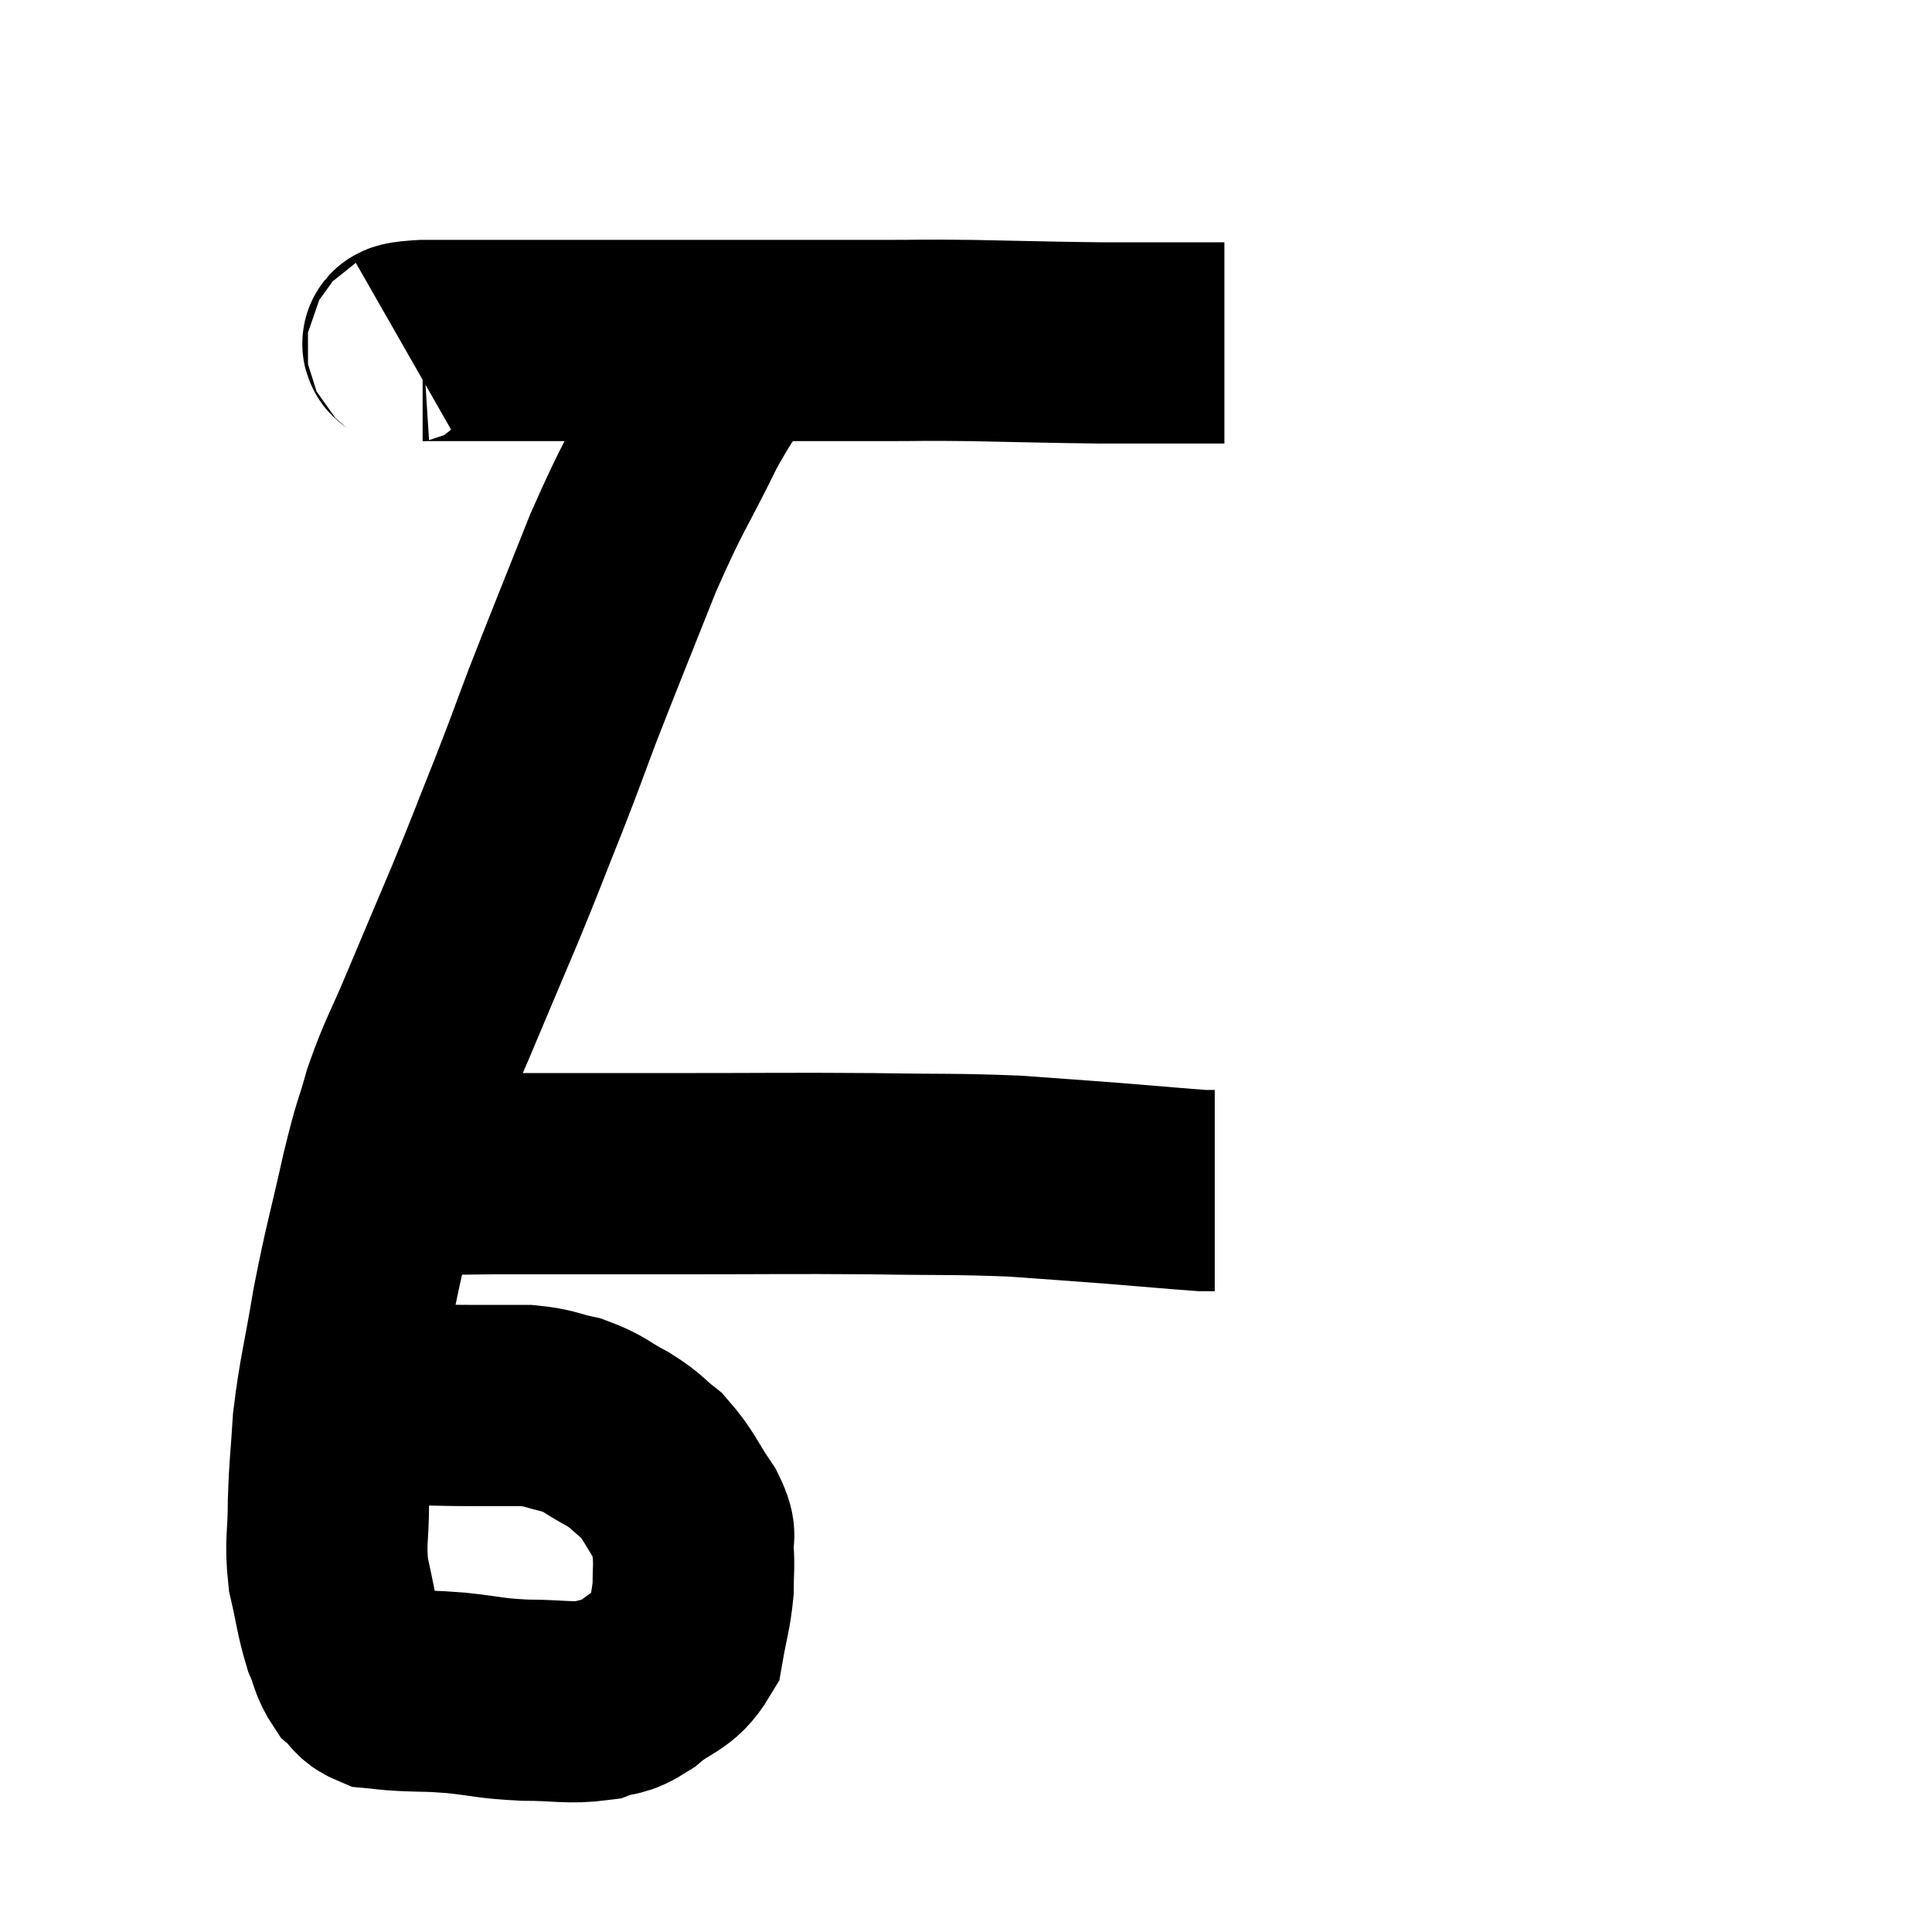 <svg width="48" height="48" viewBox="0 0 48 48" xmlns="http://www.w3.org/2000/svg"><path d="M 10.08 8.7 C 10.29 8.58, 9.57 8.52, 10.5 8.46 C 12.15 8.46, 12.075 8.46, 13.8 8.46 C 15.6 8.46, 16.035 8.46, 17.4 8.46 C 18.33 8.46, 18.12 8.46, 19.26 8.46 C 20.61 8.46, 20.745 8.46, 21.96 8.46 C 23.04 8.46, 22.77 8.445, 24.12 8.46 C 25.74 8.49, 26.025 8.505, 27.36 8.52 C 28.41 8.52, 28.74 8.52, 29.46 8.52 C 29.85 8.52, 30 8.52, 30.24 8.52 C 30.33 8.52, 30.375 8.52, 30.42 8.52 C 30.42 8.52, 30.42 8.52, 30.42 8.52 L 30.42 8.52" fill="none" stroke="black" stroke-width="5"></path><path d="M 18.48 8.4 C 17.79 9.42, 17.85 9.105, 17.1 10.44 C 16.29 12.09, 16.26 11.97, 15.48 13.74 C 14.73 15.63, 14.565 16.02, 13.98 17.52 C 13.56 18.63, 13.62 18.51, 13.14 19.74 C 12.6 21.09, 12.615 21.09, 12.06 22.44 C 11.49 23.79, 11.43 23.925, 10.92 25.14 C 10.47 26.22, 10.38 26.28, 10.02 27.3 C 9.75 28.26, 9.795 27.93, 9.48 29.22 C 9.12 30.84, 9.06 30.93, 8.76 32.46 C 8.52 33.9, 8.43 34.125, 8.28 35.34 C 8.22 36.33, 8.19 36.375, 8.16 37.32 C 8.16 38.22, 8.07 38.28, 8.16 39.12 C 8.34 39.9, 8.34 40.08, 8.52 40.68 C 8.7 41.1, 8.67 41.205, 8.88 41.52 C 9.12 41.73, 9.075 41.82, 9.36 41.94 C 9.69 41.97, 9.525 41.97, 10.02 42 C 10.68 42.03, 10.59 42, 11.34 42.06 C 12.18 42.15, 12.15 42.195, 13.02 42.24 C 13.92 42.24, 14.13 42.33, 14.82 42.24 C 15.3 42.06, 15.24 42.225, 15.78 41.88 C 16.38 41.37, 16.62 41.46, 16.98 40.86 C 17.1 40.17, 17.16 40.065, 17.22 39.48 C 17.22 39, 17.25 38.955, 17.22 38.52 C 17.16 38.13, 17.355 38.265, 17.1 37.74 C 16.65 37.08, 16.635 36.915, 16.2 36.42 C 15.78 36.09, 15.855 36.075, 15.36 35.76 C 14.79 35.46, 14.79 35.37, 14.22 35.16 C 13.65 35.04, 13.695 34.98, 13.08 34.92 C 12.42 34.92, 12.6 34.92, 11.76 34.92 C 10.74 34.92, 10.35 34.875, 9.72 34.92 C 9.48 35.01, 9.645 34.965, 9.24 35.1 C 8.67 35.28, 8.385 35.37, 8.1 35.46 C 8.1 35.46, 8.1 35.46, 8.1 35.46 C 8.1 35.46, 8.1 35.46, 8.1 35.46 L 8.1 35.46" fill="none" stroke="black" stroke-width="5"></path><path d="M 9.84 29.22 C 11.04 29.19, 10.515 29.175, 12.24 29.16 C 14.49 29.16, 14.385 29.16, 16.74 29.16 C 19.2 29.16, 19.545 29.145, 21.66 29.16 C 23.43 29.19, 23.7 29.16, 25.2 29.22 C 26.43 29.31, 26.49 29.31, 27.66 29.4 C 28.77 29.49, 29.25 29.535, 29.88 29.58 C 30.03 29.58, 30.105 29.58, 30.18 29.58 C 30.18 29.58, 30.18 29.58, 30.18 29.58 L 30.18 29.58" fill="none" stroke="black" stroke-width="5"></path></svg>
